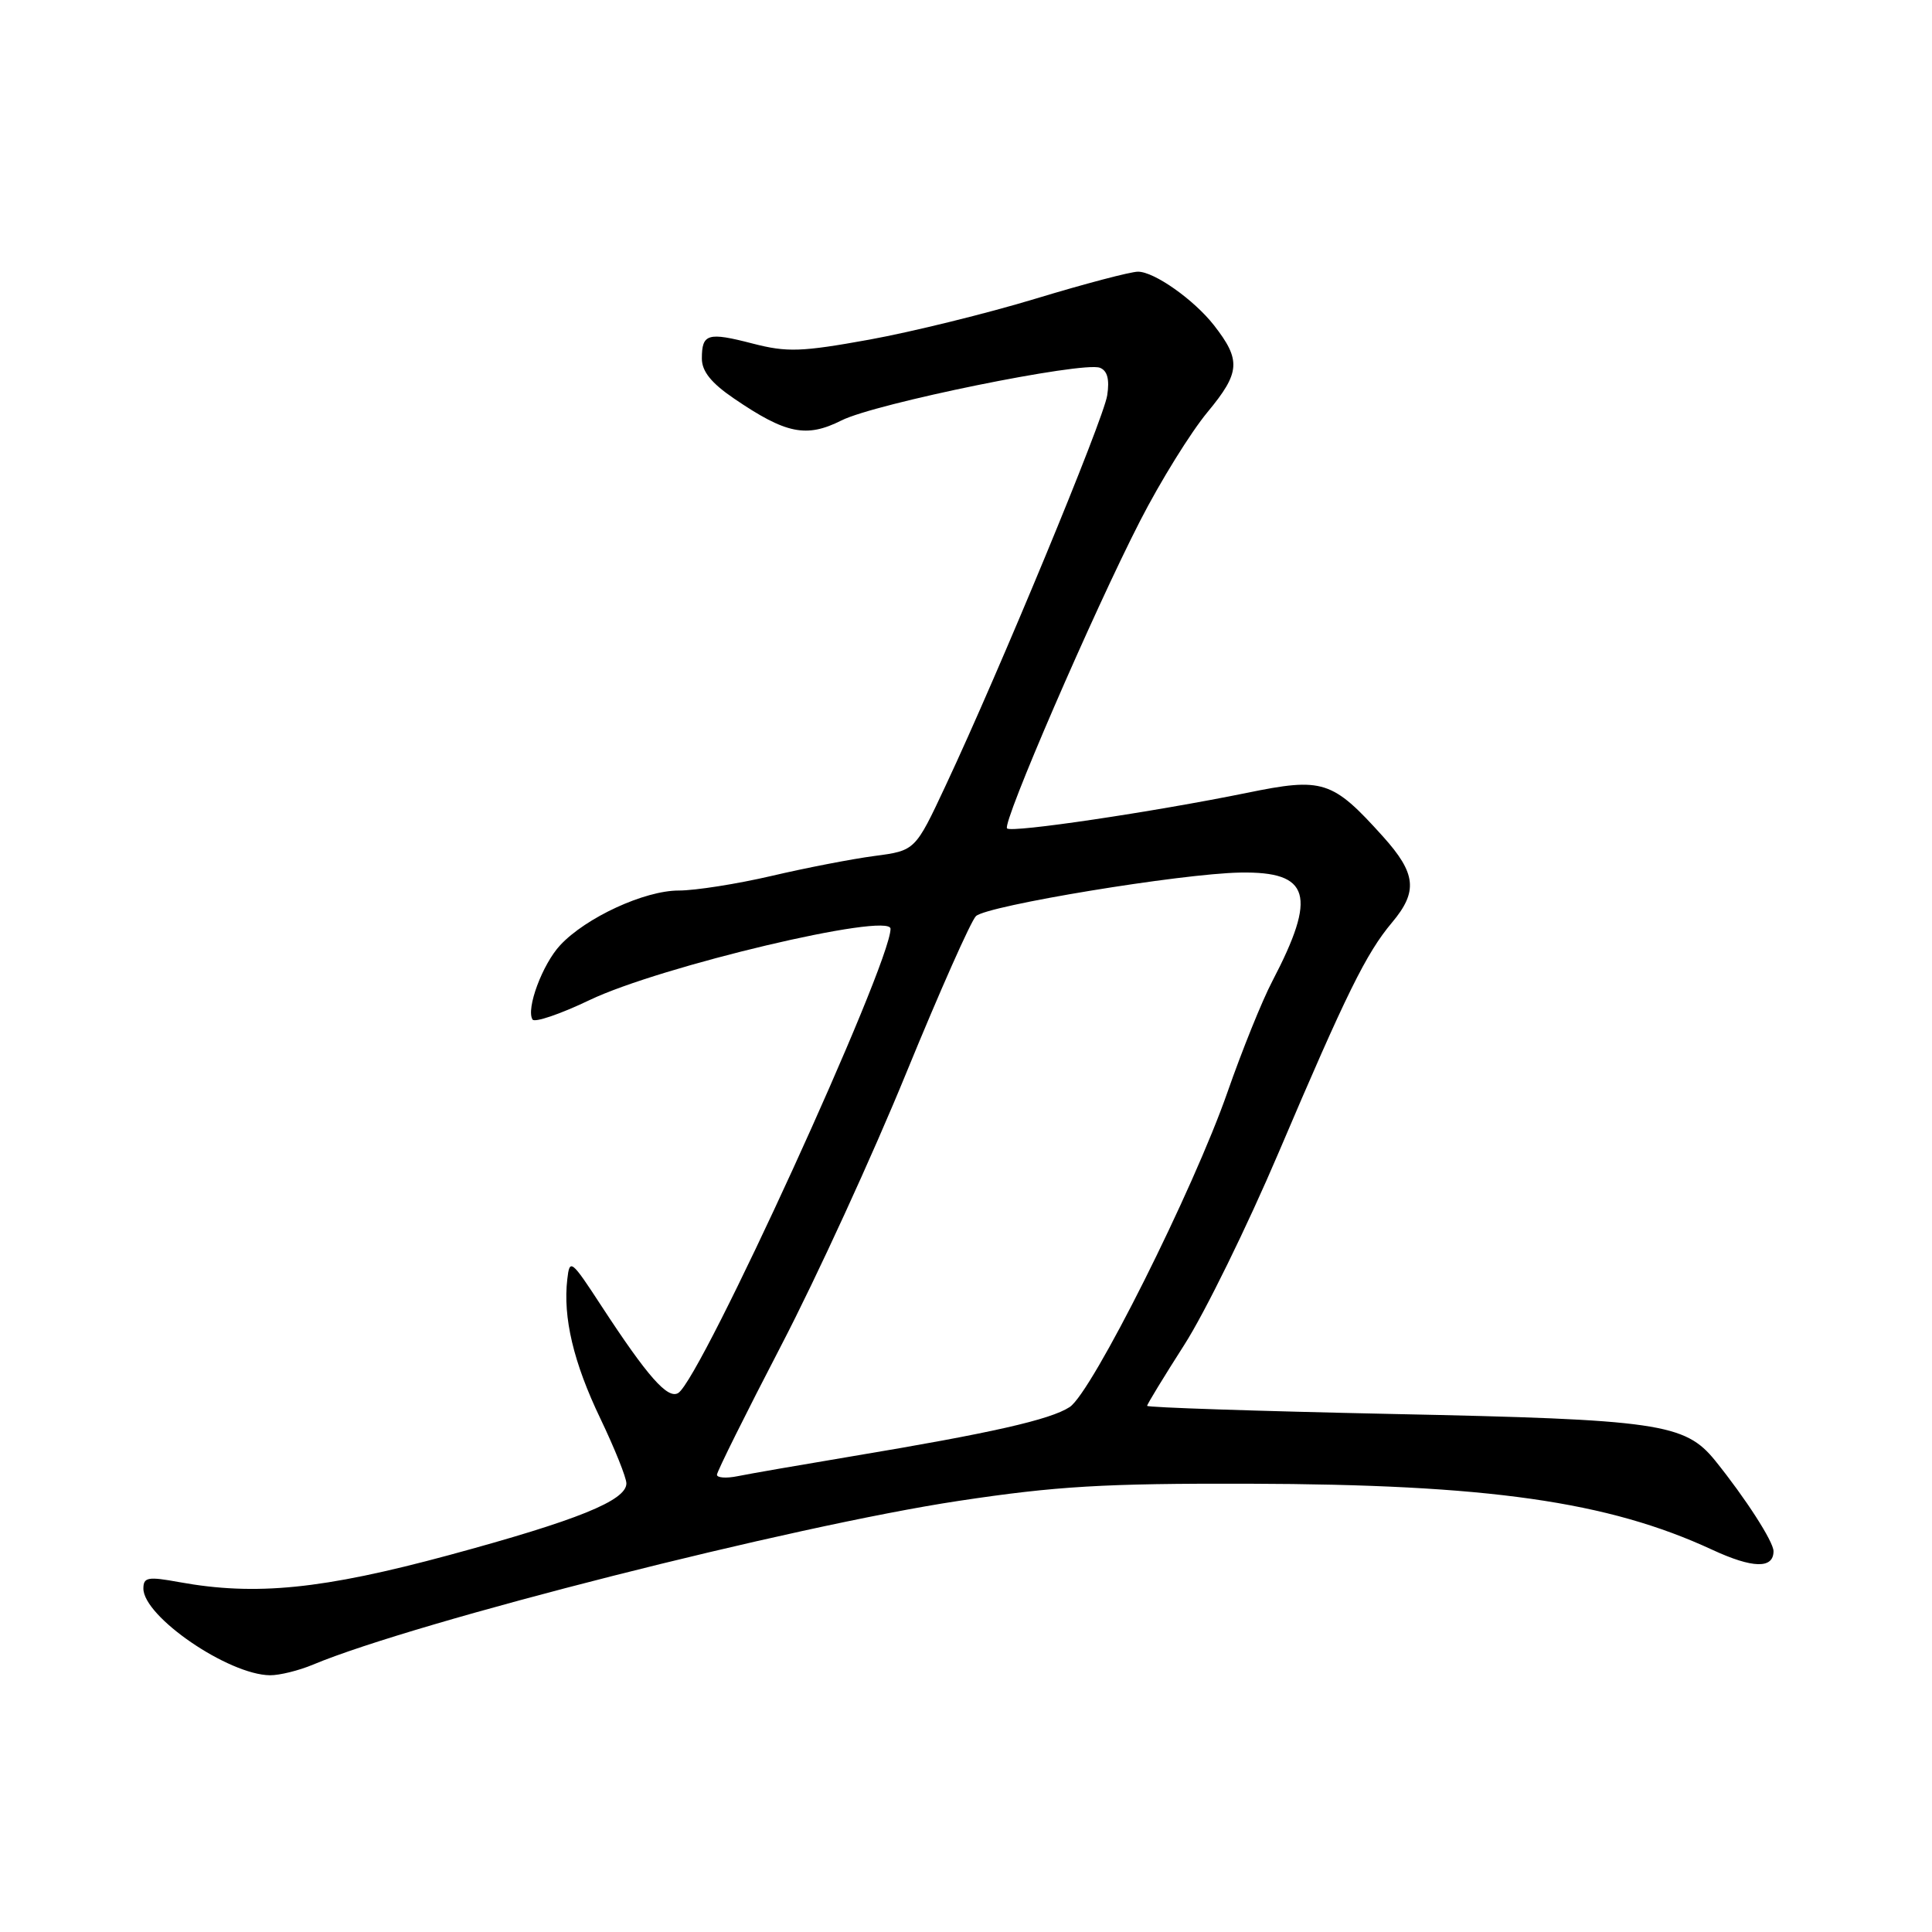 <?xml version="1.0" encoding="UTF-8" standalone="no"?>
<!DOCTYPE svg PUBLIC "-//W3C//DTD SVG 1.1//EN" "http://www.w3.org/Graphics/SVG/1.1/DTD/svg11.dtd" >
<svg xmlns="http://www.w3.org/2000/svg" xmlns:xlink="http://www.w3.org/1999/xlink" version="1.1" viewBox="0 0 256 256">
 <g >
 <path fill="currentColor"
d=" M 41.48 220.57 C 55.13 214.87 105.15 202.18 127.00 198.88 C 139.96 196.92 146.26 196.55 165.50 196.60 C 197.16 196.68 213.05 198.94 226.88 205.35 C 232.23 207.83 235.00 207.90 235.00 205.54 C 235.00 204.28 231.28 198.51 227.27 193.54 C 223.27 188.60 219.77 188.09 184.53 187.36 C 166.64 186.98 152.00 186.50 152.00 186.28 C 152.00 186.07 154.22 182.43 156.93 178.19 C 159.64 173.96 165.26 162.50 169.43 152.71 C 178.41 131.62 181.03 126.31 184.44 122.25 C 187.91 118.13 187.66 115.74 183.25 110.84 C 176.53 103.38 175.31 102.99 165.21 105.06 C 152.79 107.59 134.04 110.38 133.44 109.77 C 132.76 109.10 144.87 81.10 151.08 69.00 C 153.76 63.77 157.77 57.30 160.00 54.61 C 164.35 49.36 164.47 47.73 160.85 43.09 C 158.20 39.71 152.95 36.00 150.79 36.00 C 149.80 36.00 143.70 37.61 137.24 39.57 C 130.78 41.53 120.87 43.97 115.21 45.00 C 106.15 46.64 104.29 46.70 99.72 45.52 C 93.78 43.98 93.00 44.21 93.00 47.51 C 93.00 49.20 94.24 50.75 97.25 52.80 C 104.14 57.50 106.84 58.05 111.50 55.71 C 115.95 53.46 143.46 47.86 145.74 48.73 C 146.73 49.11 147.04 50.27 146.71 52.39 C 146.22 55.60 132.43 88.90 125.30 104.10 C 121.27 112.71 121.27 112.71 115.88 113.42 C 112.92 113.81 106.77 115.00 102.21 116.07 C 97.65 117.13 92.13 118.00 89.93 118.00 C 85.40 118.00 77.64 121.58 74.23 125.24 C 71.88 127.76 69.68 133.67 70.56 135.09 C 70.83 135.53 74.23 134.38 78.11 132.52 C 87.45 128.04 118.00 120.81 118.00 123.07 C 118.00 127.81 92.89 182.71 89.87 184.58 C 88.48 185.44 85.81 182.41 79.70 173.06 C 75.69 166.91 75.48 166.75 75.17 169.50 C 74.58 174.57 75.99 180.54 79.54 187.94 C 81.44 191.91 83.00 195.79 83.00 196.56 C 83.00 198.83 76.51 201.45 59.50 206.06 C 42.75 210.59 33.87 211.48 23.75 209.64 C 19.60 208.88 19.00 208.99 19.00 210.49 C 19.00 214.21 30.26 221.92 35.78 221.98 C 37.04 221.99 39.60 221.36 41.48 220.57 Z  M 95.00 195.41 C 95.00 195.00 98.84 187.28 103.53 178.25 C 108.22 169.22 115.67 152.98 120.09 142.16 C 124.52 131.35 128.67 122.00 129.32 121.39 C 130.81 119.99 156.53 115.75 164.34 115.62 C 173.61 115.46 174.54 118.62 168.59 130.01 C 167.23 132.60 164.57 139.21 162.66 144.68 C 158.14 157.65 144.69 184.50 141.74 186.44 C 139.17 188.12 131.35 189.89 113.00 192.95 C 106.12 194.10 99.26 195.29 97.75 195.60 C 96.24 195.91 95.00 195.82 95.00 195.41 Z "/>
</g>
</svg>